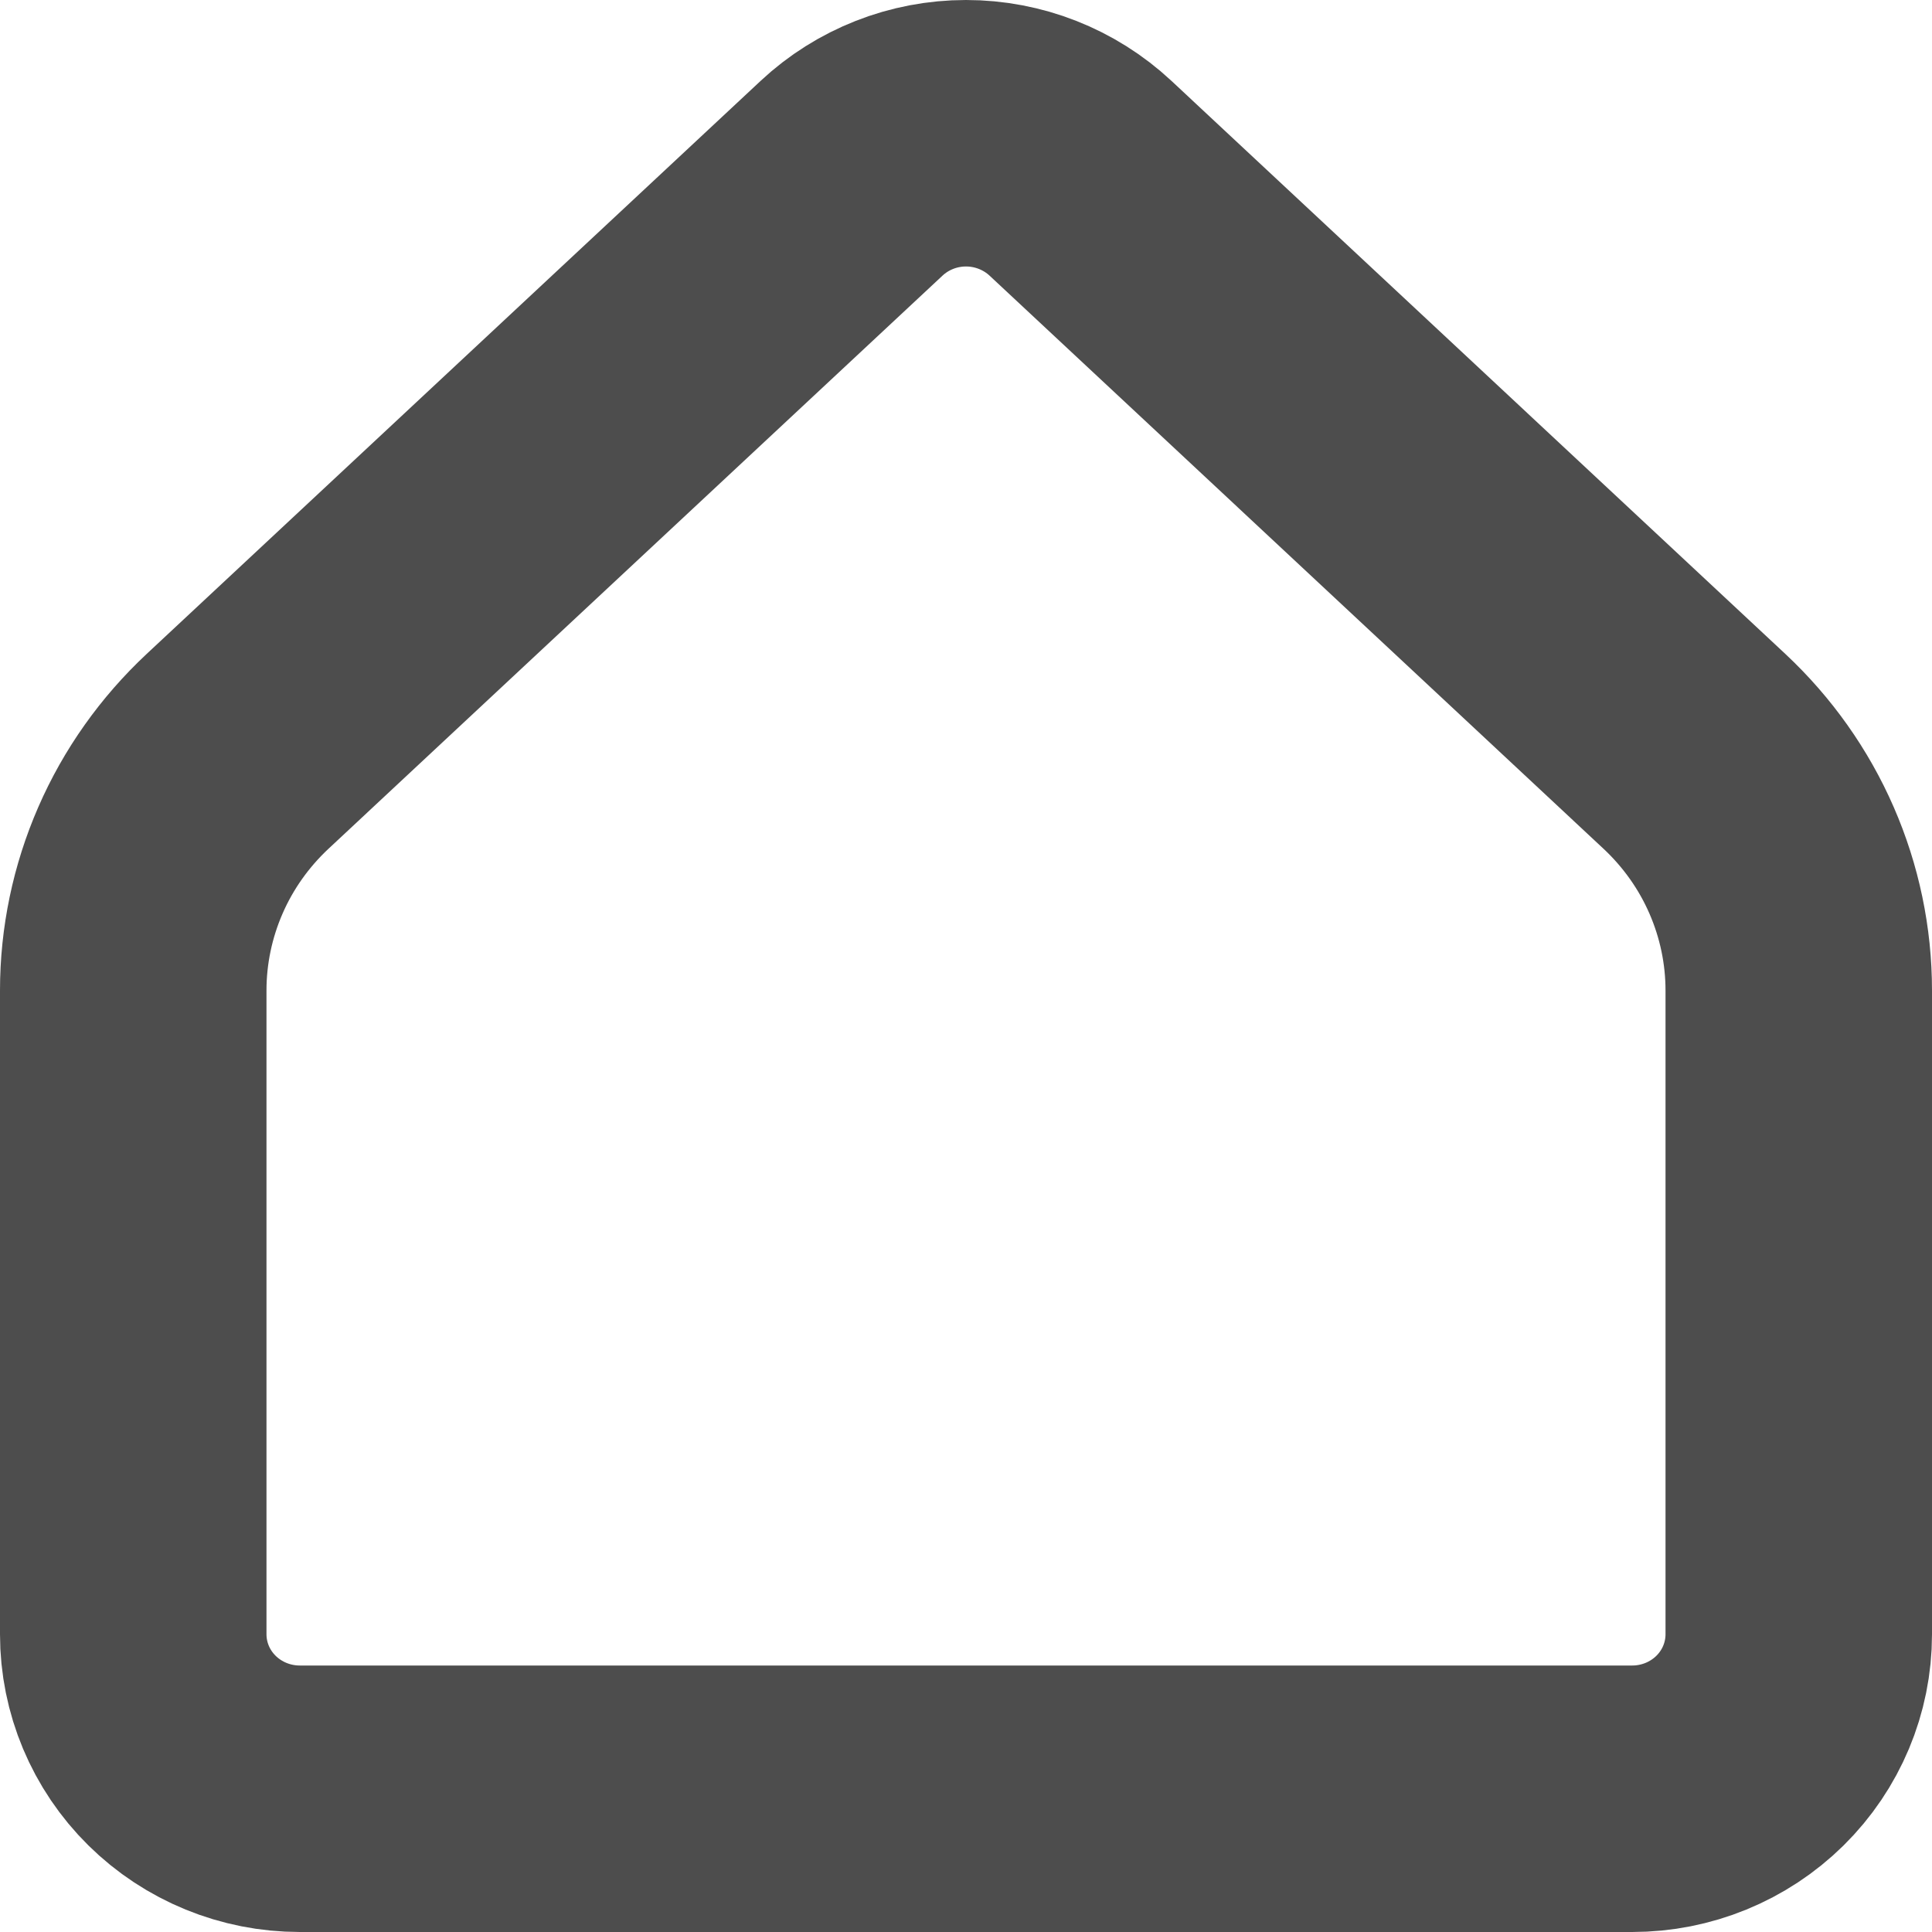 <svg width="29" height="29" viewBox="0 0 29 29" fill="none" xmlns="http://www.w3.org/2000/svg">
<path d="M27 24.531V14.868C27 14.196 26.861 13.531 26.592 12.914C26.323 12.296 25.928 11.74 25.434 11.278L16.218 2.675C15.753 2.242 15.139 2 14.5 2C13.861 2 13.247 2.242 12.783 2.675L3.566 11.278C3.072 11.74 2.677 12.296 2.408 12.914C2.139 13.531 2 14.196 2 14.868V24.531C2 25.186 2.263 25.814 2.732 26.277C3.201 26.74 3.837 27 4.5 27H24.5C25.163 27 25.799 26.74 26.268 26.277C26.737 25.814 27 25.186 27 24.531Z" stroke="#4D4D4D" stroke-width="4" stroke-linecap="round" stroke-linejoin="round"/>
</svg>

